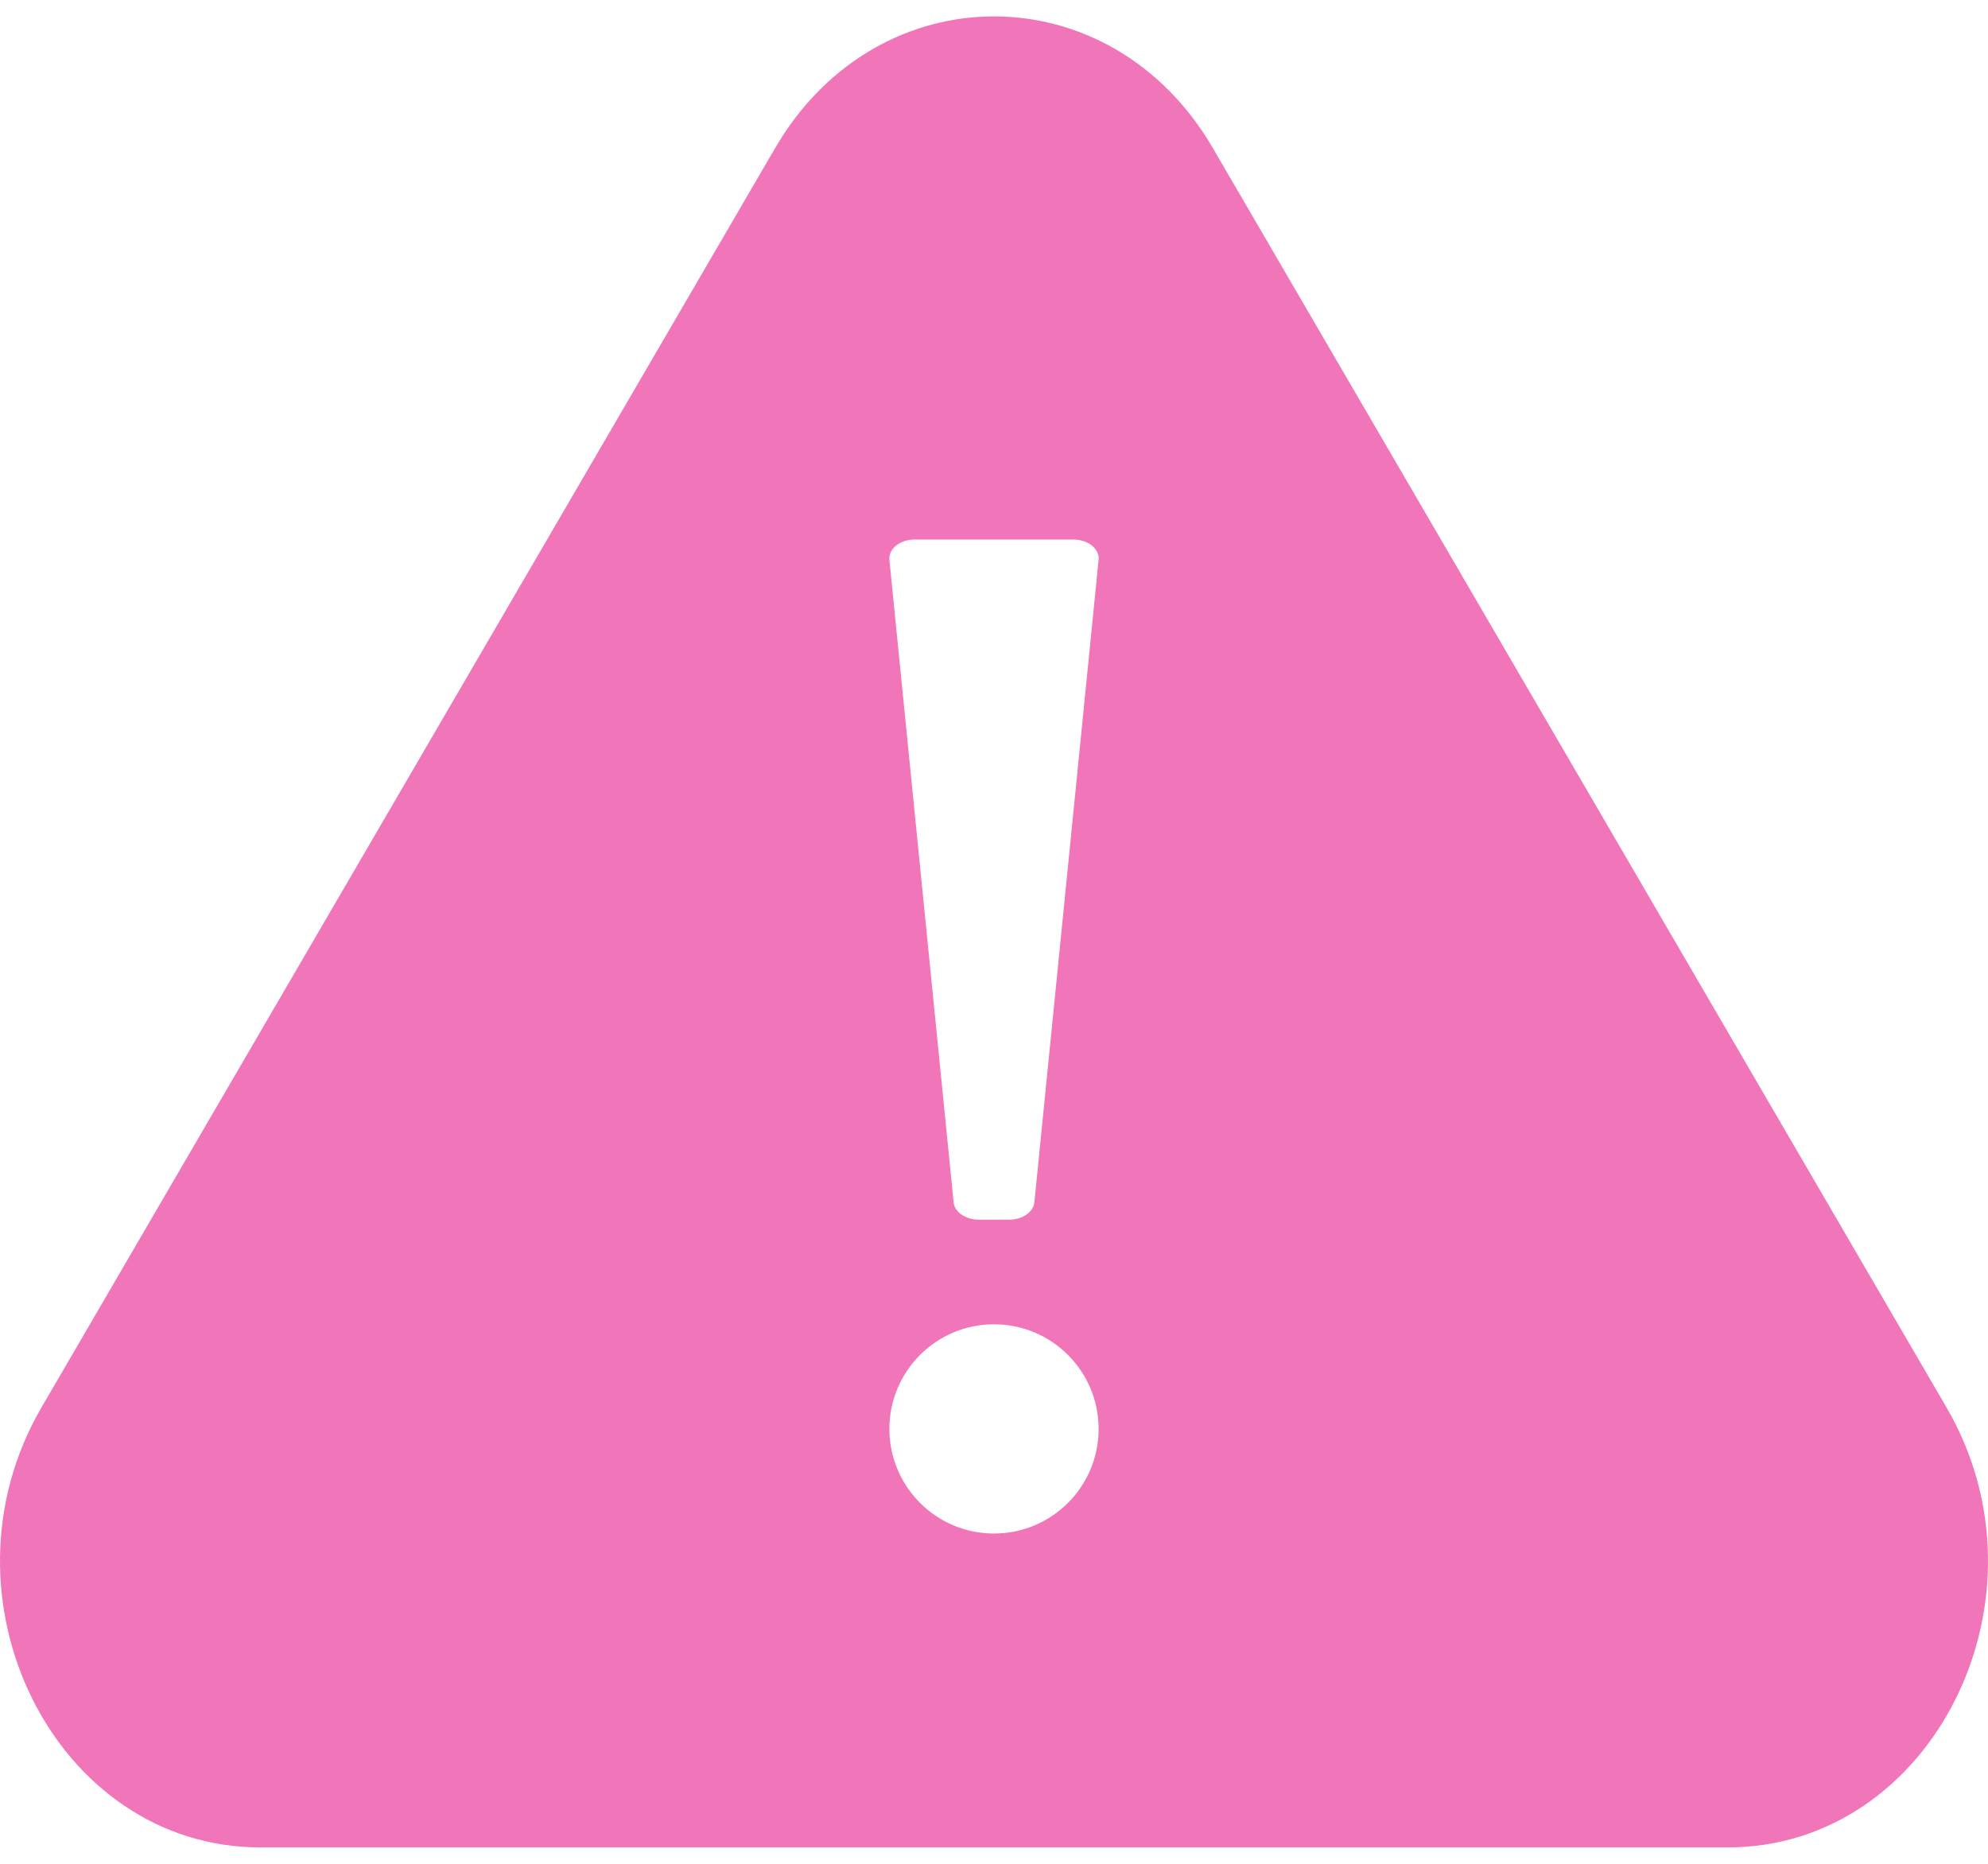 <svg width="16" height="15" viewBox="0 0 16 15" fill="none" xmlns="http://www.w3.org/2000/svg">
<path fill-rule="evenodd" clip-rule="evenodd" d="M13.905 14.868H2.095C0.441 14.868 -0.558 12.858 0.334 11.327L6.239 1.191C7.062 -0.221 8.938 -0.221 9.761 1.191L15.666 11.327C16.558 12.858 15.559 14.868 13.905 14.868ZM8.122 9.816H7.878C7.771 9.816 7.682 9.755 7.675 9.676L7.158 4.505C7.15 4.417 7.243 4.342 7.362 4.342H8.638C8.757 4.342 8.85 4.417 8.842 4.505L8.325 9.676C8.317 9.755 8.229 9.816 8.122 9.816H8.122ZM8.842 11.5C8.842 11.965 8.465 12.342 8 12.342C7.535 12.342 7.158 11.965 7.158 11.5C7.158 11.035 7.535 10.658 8 10.658C8.465 10.658 8.842 11.035 8.842 11.5Z" fill="#F175B9"/>
</svg>
